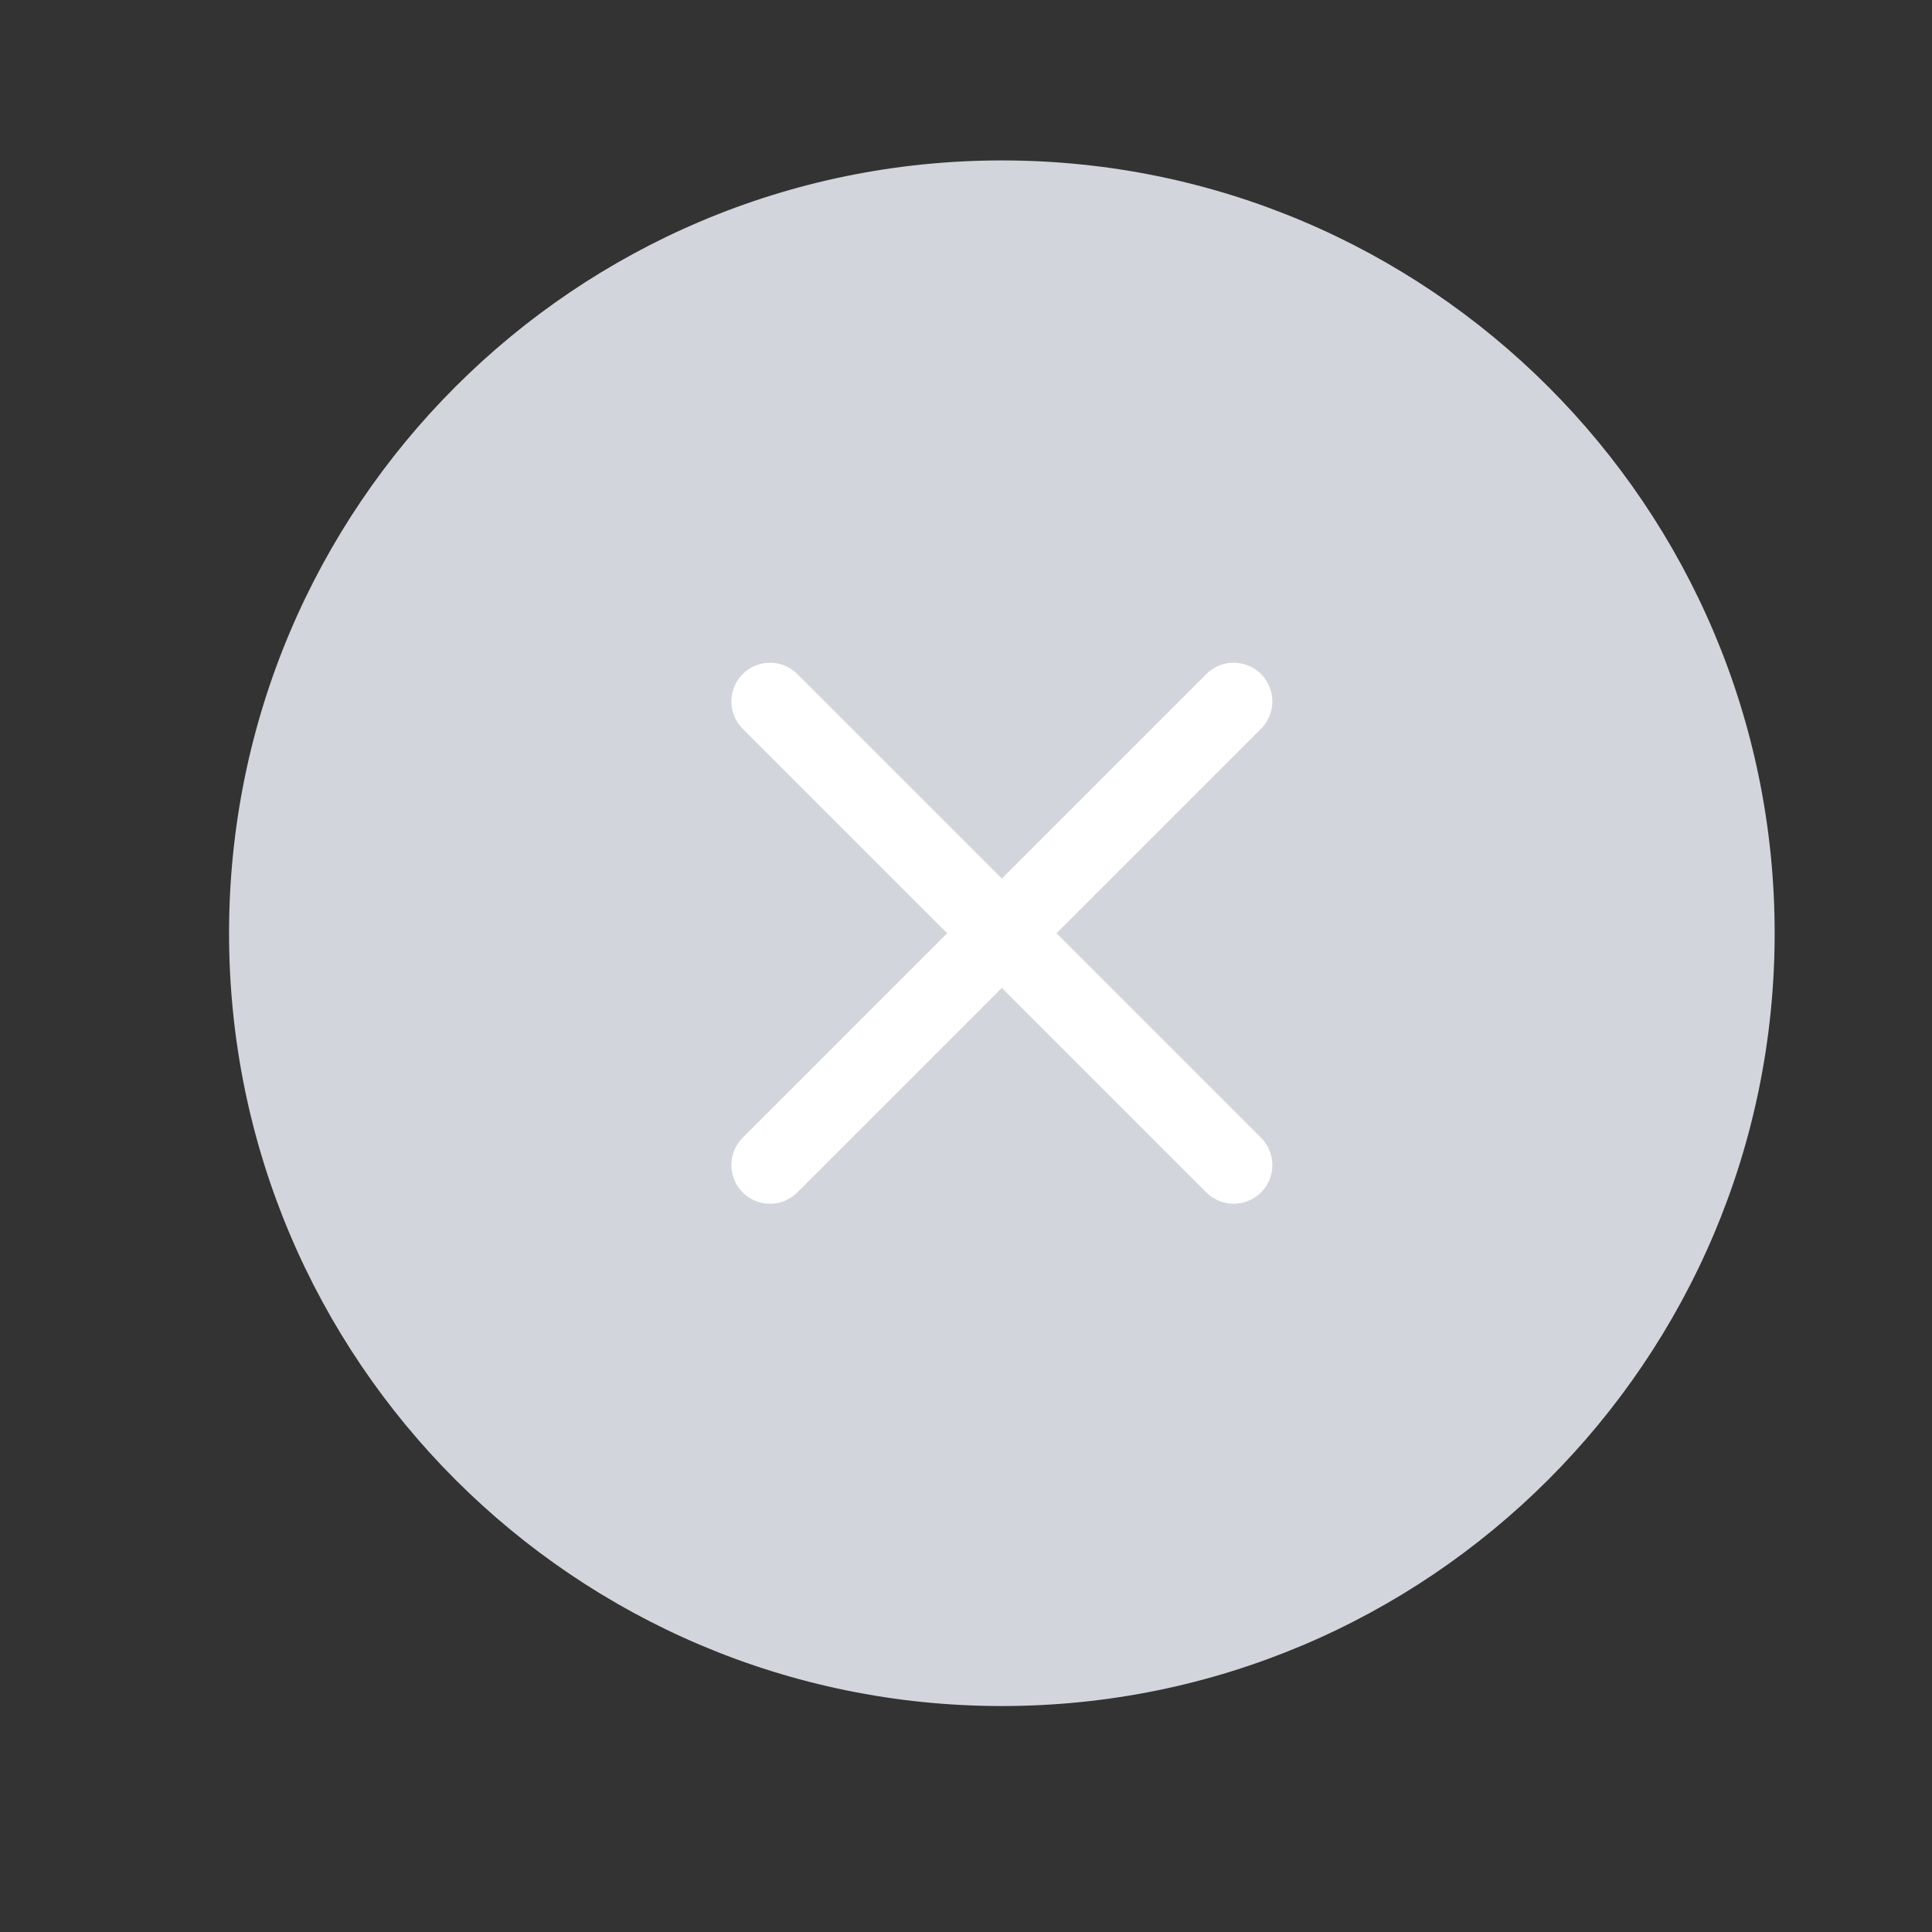 <svg width="25" height="25" viewBox="0 0 25 25" fill="none" xmlns="http://www.w3.org/2000/svg">
<rect x="0" y="0" width="25" height="25" fill="#333333" stroke="none"/>
<path d="M12.964 22.076C18.486 22.076 22.964 17.598 22.964 12.076C22.964 6.553 18.486 2.076 12.964 2.076C7.441 2.076 2.964 6.553 2.964 12.076C2.964 17.598 7.441 22.076 12.964 22.076Z" fill="#D2D6DC"/>
<path d="M15.964 9.076L9.964 15.076" stroke="white" stroke-linecap="round" stroke-linejoin="round"/>
<path d="M9.964 9.076L15.964 15.076" stroke="white" stroke-linecap="round" stroke-linejoin="round"/>
</svg>
